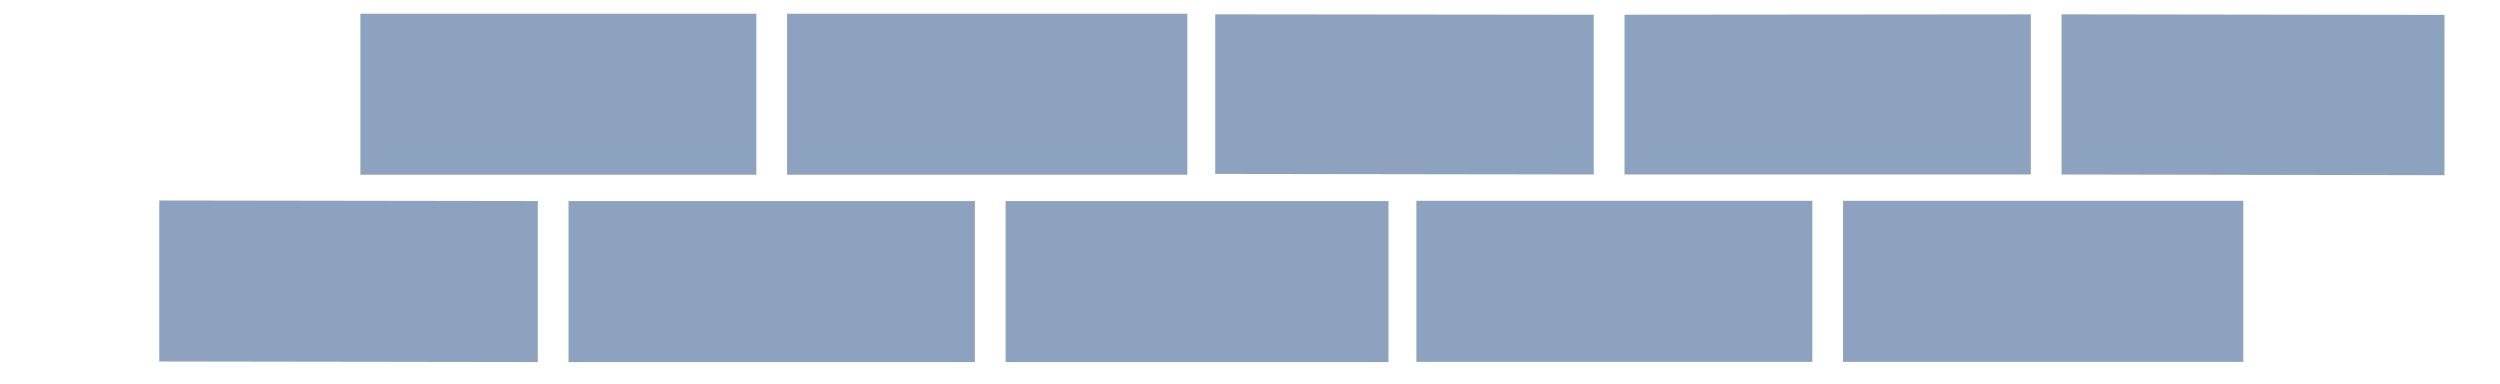 <svg width="670" height="103" viewBox="0 0 670 103" fill="none" xmlns="http://www.w3.org/2000/svg">
<path d="M655.114 3.991L552.498 3.839V46.762L655.114 46.955V3.991ZM544.262 3.846L435.366 3.943V46.762H544.262V3.846ZM427.13 3.95L325.68 3.839V46.611L427.13 46.762V3.95ZM379.587 53.823V96.974H485.696V53.823H433.307L379.587 53.823ZM493.932 53.823V96.974H601.206V53.823H493.932Z" fill="#1B467F" fill-opacity="0.5"/>
<path d="M96.587 3.672V46.822H202.696V3.672H150.307L96.587 3.672ZM210.932 3.672V46.822H318.206V3.672H210.932ZM42.68 53.731V75.306V96.881L144.13 97.033V53.883L42.68 53.731ZM152.366 53.883V97.033H261.262V53.883H152.366ZM269.498 53.883V97.033H372.114V53.883H269.498Z" fill="#1B467F" fill-opacity="0.5"/>
</svg>
